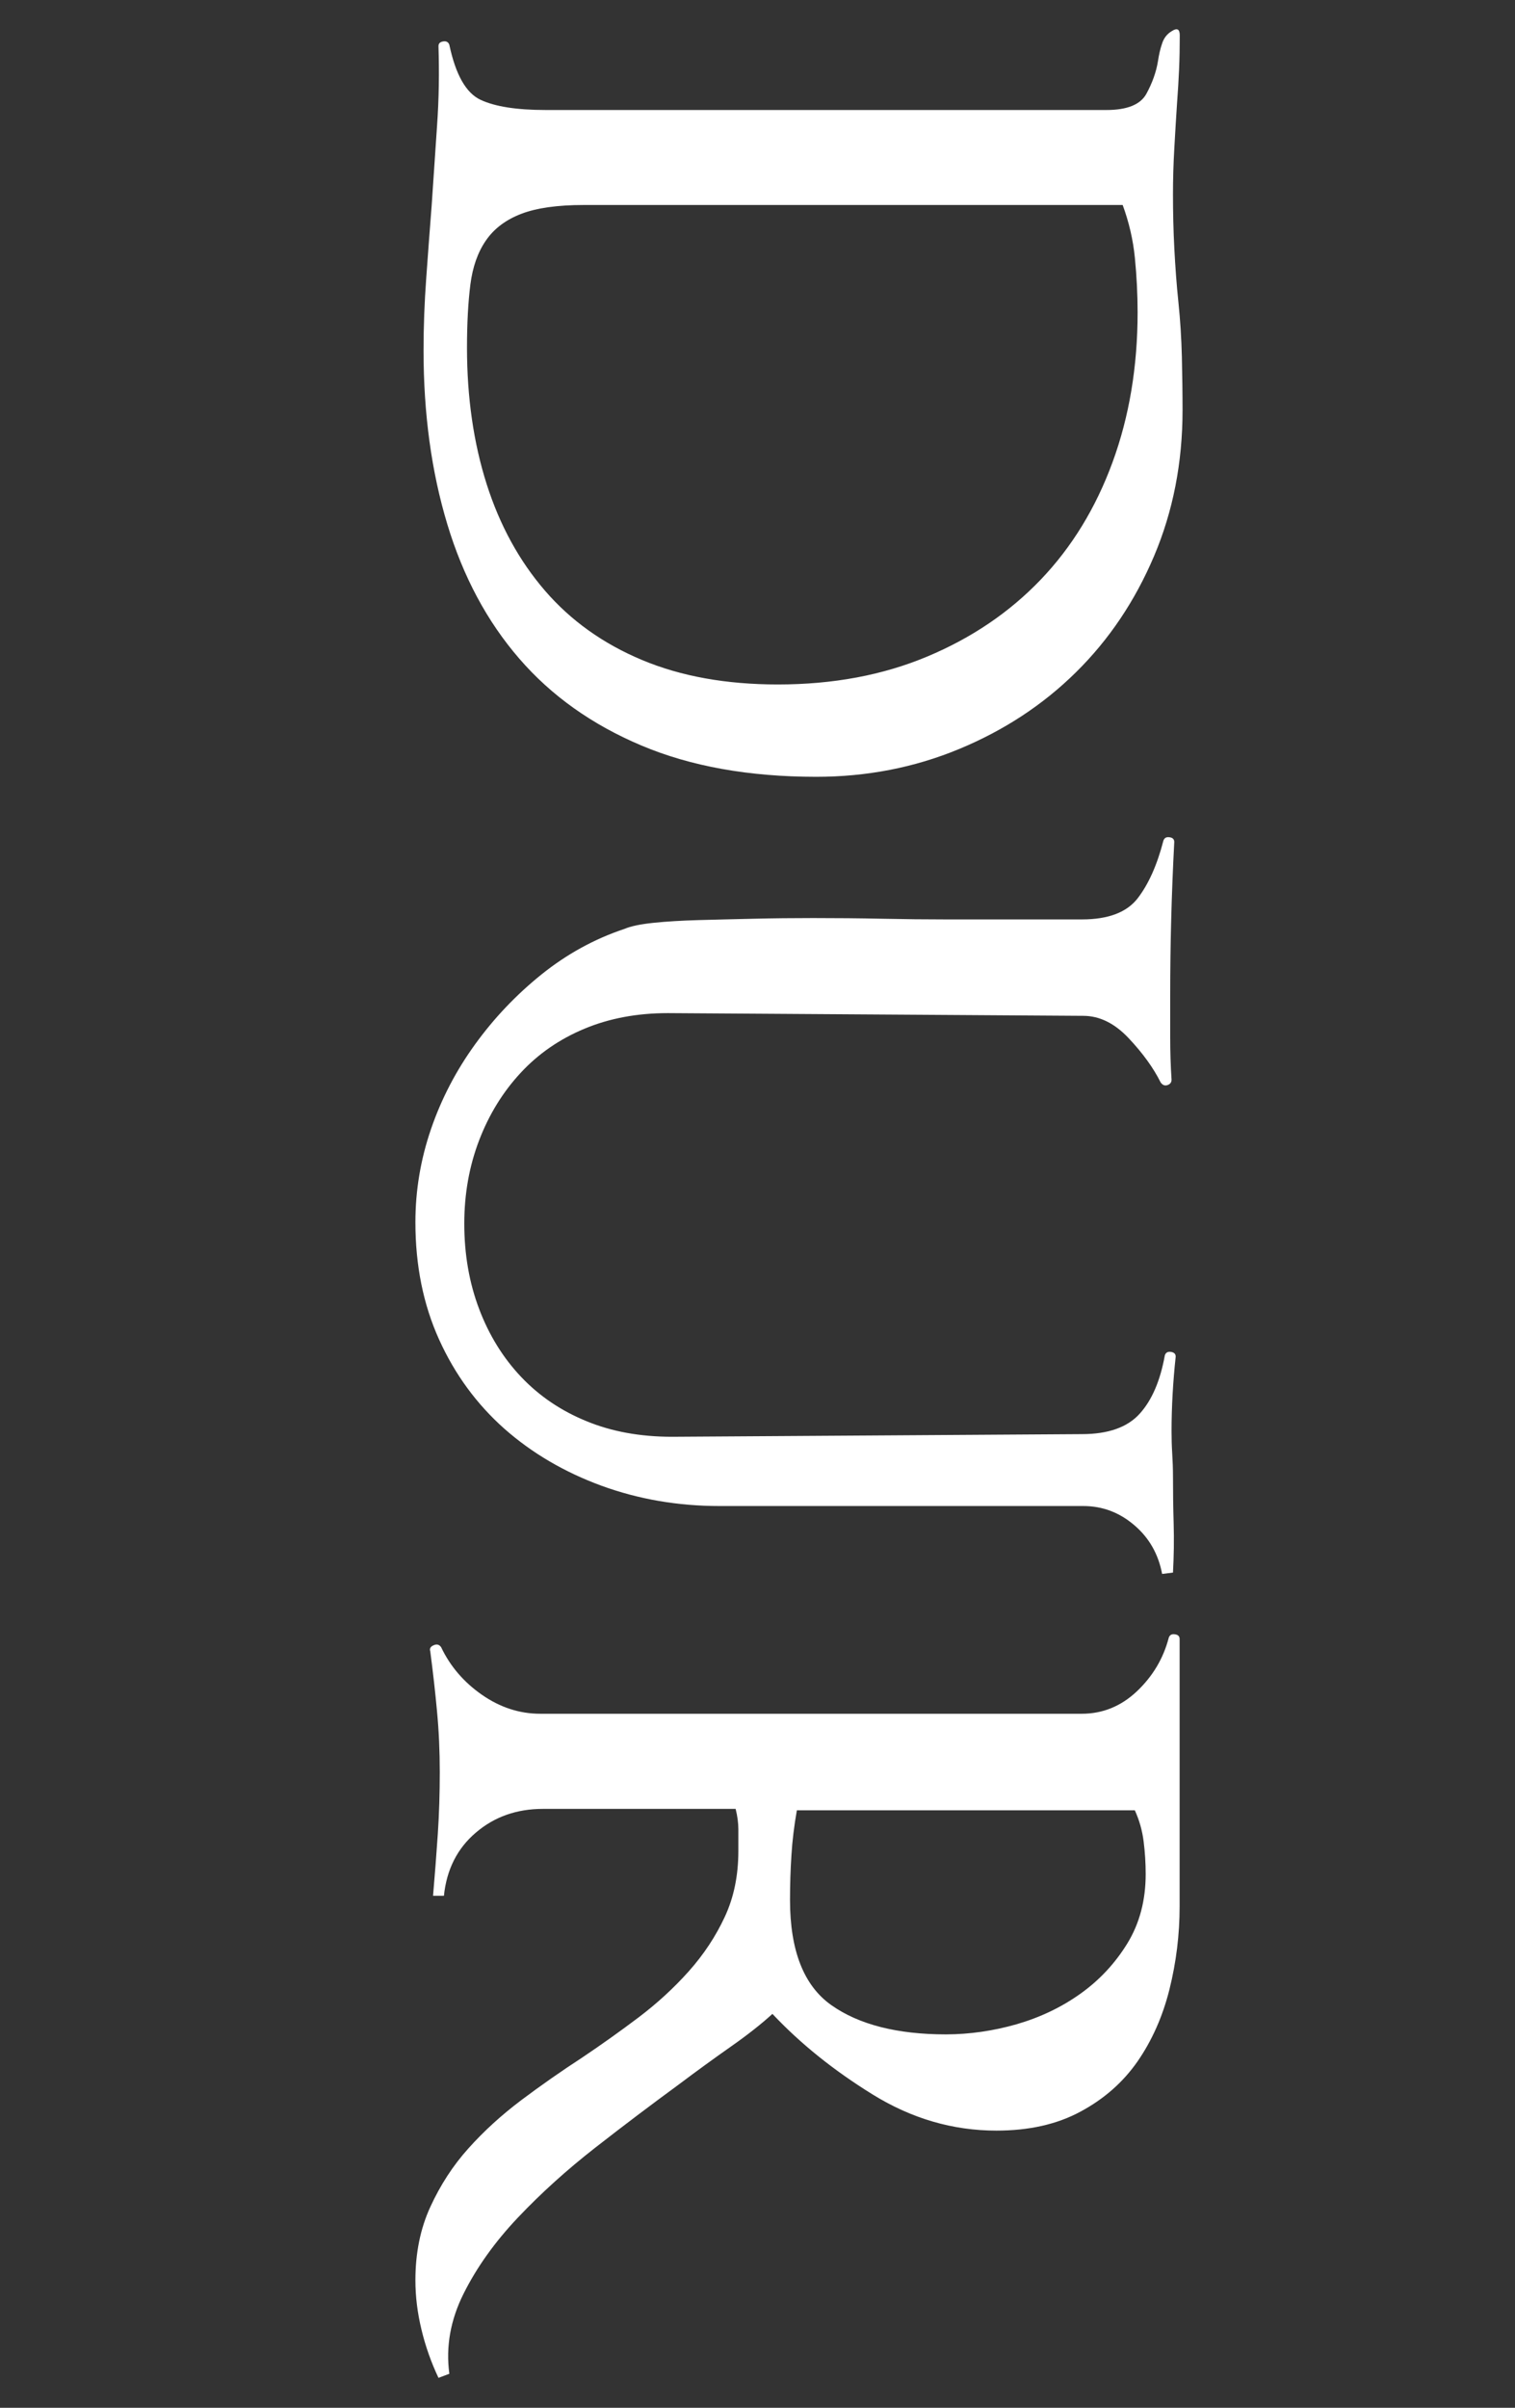 <?xml version="1.0" encoding="utf-8"?>
<!-- Generator: Adobe Illustrator 16.0.3, SVG Export Plug-In . SVG Version: 6.00 Build 0)  -->
<!DOCTYPE svg PUBLIC "-//W3C//DTD SVG 1.1//EN" "http://www.w3.org/Graphics/SVG/1.1/DTD/svg11.dtd">
<svg version="1.1" id="Layer_1" xmlns="http://www.w3.org/2000/svg" xmlns:xlink="http://www.w3.org/1999/xlink" x="0px" y="0px"
	 width="22.32px" height="35.459px" viewBox="0 0 22.32 35.459" enable-background="new 0 0 22.32 35.459" xml:space="preserve">
<rect x="0" y="0" width="22.32" height="35.459" fill="#333333" stroke="none"/>
<g enable-background="new    ">
	<path fill="#FFFFFF" d="M9.45,10.979c-0.728-0.307-1.327-0.733-1.8-1.28C7.177,9.153,6.823,8.493,6.59,7.72
		C6.356,6.946,6.24,6.093,6.24,5.16c0-0.347,0.013-0.704,0.04-1.07c0.026-0.367,0.053-0.723,0.08-1.07
		c0.026-0.387,0.053-0.777,0.079-1.17C6.467,1.456,6.472,1.066,6.46,0.68c0-0.04,0.023-0.063,0.07-0.07
		c0.046-0.007,0.076,0.01,0.09,0.05C6.713,1.1,6.866,1.37,7.08,1.47c0.213,0.1,0.533,0.15,0.96,0.15h8.26
		c0.307,0,0.503-0.08,0.59-0.24c0.087-0.16,0.144-0.32,0.17-0.48c0.014-0.093,0.033-0.18,0.061-0.26
		c0.026-0.08,0.073-0.14,0.14-0.18c0.08-0.053,0.12-0.033,0.12,0.06c0,0.173-0.003,0.34-0.01,0.5s-0.017,0.327-0.03,0.5
		c-0.014,0.2-0.026,0.42-0.04,0.66c-0.014,0.24-0.02,0.466-0.02,0.68c0,0.267,0.006,0.533,0.02,0.8
		c0.014,0.267,0.033,0.533,0.061,0.8c0.026,0.253,0.043,0.517,0.05,0.79c0.006,0.273,0.01,0.537,0.01,0.79
		c0,0.773-0.14,1.49-0.42,2.15s-0.663,1.23-1.15,1.71c-0.486,0.48-1.06,0.856-1.72,1.13s-1.363,0.41-2.11,0.41
		C11.033,11.439,10.177,11.286,9.45,10.979z M13.66,9.669c0.653-0.273,1.21-0.65,1.67-1.13s0.813-1.057,1.06-1.73
		c0.247-0.673,0.37-1.41,0.37-2.21c0-0.267-0.014-0.534-0.04-0.8s-0.087-0.527-0.18-0.78h-7.94c-0.387,0-0.693,0.043-0.92,0.13
		C7.453,3.236,7.28,3.366,7.16,3.54c-0.12,0.173-0.197,0.39-0.23,0.65c-0.033,0.26-0.05,0.57-0.05,0.93
		c0,0.733,0.097,1.403,0.29,2.01c0.193,0.606,0.48,1.13,0.86,1.57c0.38,0.44,0.856,0.78,1.43,1.02c0.573,0.24,1.24,0.36,2,0.36
		C12.273,10.08,13.007,9.943,13.66,9.669z"/>
	<path fill="#FFFFFF" d="M16.71,22.46c-0.22-0.188-0.47-0.281-0.75-0.281h-5.36c-0.613,0-1.193-0.1-1.739-0.299
		c-0.547-0.201-1.023-0.48-1.431-0.84c-0.406-0.361-0.727-0.797-0.96-1.311S6.12,18.64,6.12,18c0-0.467,0.076-0.923,0.229-1.37
		s0.37-0.863,0.65-1.25s0.606-0.73,0.979-1.03c0.374-0.3,0.78-0.523,1.221-0.67c0.093-0.04,0.236-0.07,0.43-0.09
		s0.413-0.033,0.66-0.04c0.246-0.007,0.517-0.013,0.81-0.02s0.587-0.01,0.88-0.01c0.347,0,0.687,0.003,1.021,0.01
		c0.333,0.007,0.64,0.01,0.92,0.01h2.02c0.387,0,0.66-0.104,0.82-0.31c0.16-0.207,0.287-0.49,0.38-0.85
		c0.014-0.04,0.043-0.057,0.09-0.05c0.047,0.006,0.07,0.03,0.07,0.07c-0.04,0.76-0.06,1.513-0.06,2.26c0,0.213,0,0.42,0,0.62
		c0,0.2,0.006,0.407,0.02,0.62c0,0.04-0.02,0.066-0.06,0.08c-0.04,0.013-0.073,0-0.101-0.04c-0.106-0.213-0.263-0.43-0.47-0.65
		c-0.207-0.22-0.43-0.33-0.67-0.33l-6.12-0.04c-0.453,0-0.863,0.077-1.229,0.23c-0.367,0.153-0.681,0.37-0.94,0.65
		c-0.26,0.28-0.464,0.61-0.61,0.99c-0.146,0.38-0.22,0.79-0.22,1.23c0,0.453,0.073,0.873,0.22,1.26s0.354,0.72,0.62,1
		s0.587,0.497,0.96,0.649c0.373,0.154,0.793,0.23,1.261,0.23l6.039-0.039c0.387,0,0.671-0.101,0.851-0.301
		c0.18-0.199,0.303-0.486,0.37-0.859c0.013-0.041,0.043-0.058,0.09-0.051s0.07,0.03,0.07,0.07c-0.04,0.373-0.061,0.74-0.061,1.1
		c0,0.107,0.003,0.217,0.01,0.33s0.011,0.223,0.011,0.33c0,0.227,0.003,0.46,0.01,0.7c0.007,0.239,0.003,0.479-0.01,0.72l-0.16,0.02
		C17.066,22.886,16.929,22.646,16.71,22.46z"/>
	<path fill="#FFFFFF" d="M6.21,34.31c-0.06-0.247-0.09-0.49-0.09-0.73c0-0.4,0.073-0.76,0.22-1.08S6.673,31.892,6.9,31.64
		c0.227-0.254,0.486-0.49,0.779-0.711c0.293-0.22,0.594-0.43,0.9-0.629c0.28-0.188,0.557-0.385,0.83-0.591
		c0.272-0.206,0.52-0.433,0.74-0.68c0.22-0.247,0.396-0.514,0.529-0.8c0.134-0.287,0.2-0.61,0.2-0.971c0-0.106,0-0.213,0-0.32
		c0-0.093-0.014-0.193-0.04-0.299H8c-0.387,0-0.717,0.116-0.99,0.35c-0.273,0.232-0.43,0.543-0.47,0.93H6.38
		c0.026-0.307,0.05-0.609,0.07-0.91c0.02-0.3,0.029-0.604,0.029-0.91s-0.013-0.604-0.04-0.89c-0.026-0.286-0.06-0.583-0.1-0.89
		c-0.014-0.04,0.003-0.07,0.05-0.09c0.047-0.021,0.083-0.01,0.11,0.029c0.133,0.28,0.333,0.514,0.6,0.7s0.554,0.28,0.86,0.28h7.979
		c0.307,0,0.577-0.11,0.811-0.33c0.233-0.221,0.39-0.483,0.47-0.79c0.014-0.04,0.043-0.057,0.09-0.05
		c0.047,0.006,0.07,0.029,0.07,0.07v3.939c0,0.413-0.05,0.82-0.15,1.221c-0.1,0.399-0.257,0.752-0.47,1.06
		c-0.213,0.306-0.493,0.553-0.84,0.739c-0.347,0.188-0.76,0.28-1.24,0.28c-0.64,0-1.247-0.177-1.819-0.53
		c-0.574-0.354-1.067-0.75-1.48-1.189c-0.16,0.146-0.363,0.307-0.61,0.48c-0.246,0.173-0.503,0.359-0.77,0.56
		c-0.4,0.293-0.811,0.603-1.23,0.93s-0.8,0.671-1.14,1.03s-0.606,0.732-0.8,1.12c-0.193,0.386-0.264,0.78-0.21,1.18l-0.16,0.06
		C6.353,34.792,6.269,34.556,6.21,34.31z M14.979,29.81c0.347-0.101,0.66-0.25,0.94-0.45s0.51-0.447,0.69-0.74
		c0.18-0.294,0.27-0.634,0.27-1.021c0-0.16-0.01-0.319-0.03-0.479c-0.02-0.16-0.063-0.313-0.13-0.46H11.74
		c-0.04,0.227-0.067,0.446-0.08,0.66c-0.014,0.213-0.021,0.434-0.021,0.66c0,0.746,0.203,1.263,0.61,1.55
		c0.406,0.286,0.97,0.43,1.689,0.43C14.286,29.959,14.633,29.909,14.979,29.81z"/>
</g>
</svg>
